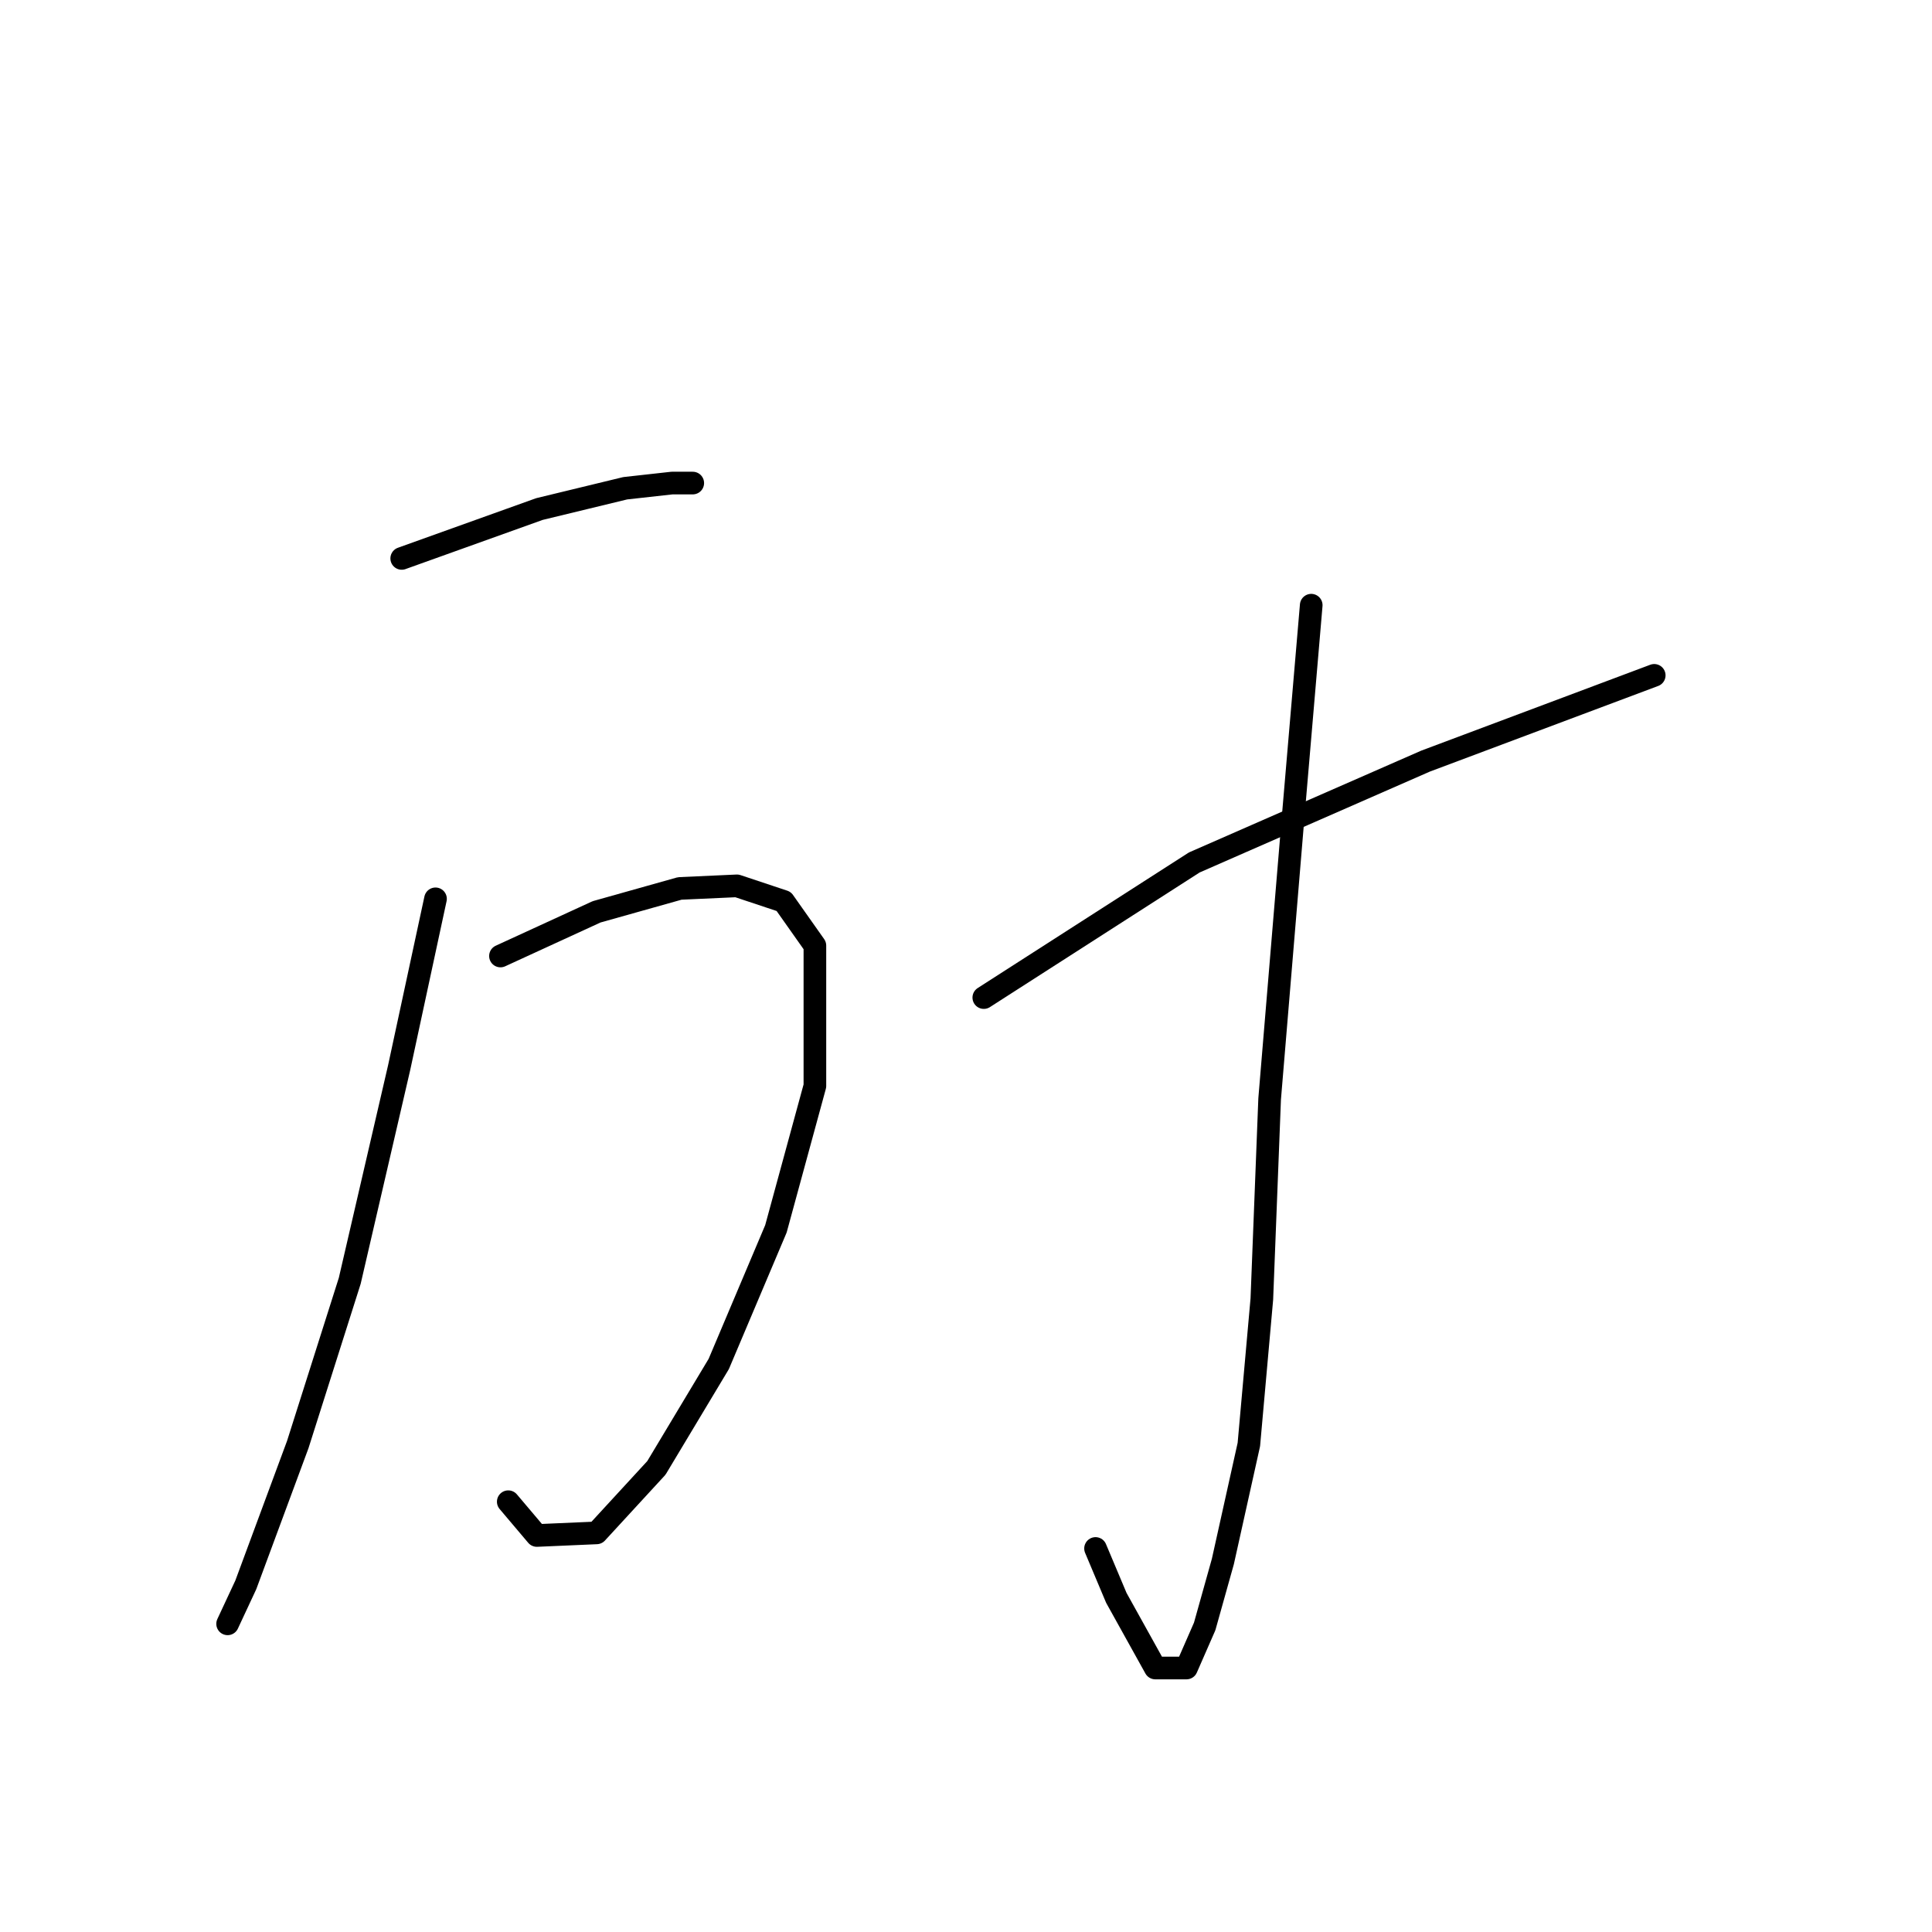 <?xml version="1.0" standalone="no"?>
    <svg width="256" height="256" xmlns="http://www.w3.org/2000/svg" version="1.1">
    <polyline stroke="black" stroke-width="3" stroke-linecap="round" fill="transparent" stroke-linejoin="round" points="53.23 73.994 71.479 67.451 82.842 64.697 89.04 64.008 91.794 64.008 91.794 64.008 " />
        <polyline stroke="black" stroke-width="3" stroke-linecap="round" fill="transparent" stroke-linejoin="round" points="66.314 126.675 79.054 120.822 90.073 117.723 97.648 117.379 103.846 119.444 107.978 125.298 107.978 143.892 102.813 162.829 95.238 180.734 86.974 194.507 79.054 203.115 71.135 203.46 67.347 198.983 67.347 198.983 " />
        <polyline stroke="black" stroke-width="3" stroke-linecap="round" fill="transparent" stroke-linejoin="round" points="57.706 119.1 52.886 141.481 46.343 169.716 39.457 191.408 32.57 210.002 30.16 215.167 30.16 215.167 " />
        <polyline stroke="black" stroke-width="3" stroke-linecap="round" fill="transparent" stroke-linejoin="round" points="173.744 80.191 171.333 108.426 168.234 145.613 167.201 172.126 165.48 191.408 162.037 206.903 159.626 215.511 157.216 221.02 153.084 221.02 147.919 211.724 145.165 205.181 145.165 205.181 " />
        <polyline stroke="black" stroke-width="3" stroke-linecap="round" fill="transparent" stroke-linejoin="round" points="130.359 132.185 158.249 114.28 188.894 100.851 219.194 89.488 219.194 89.488 " />
        </svg>